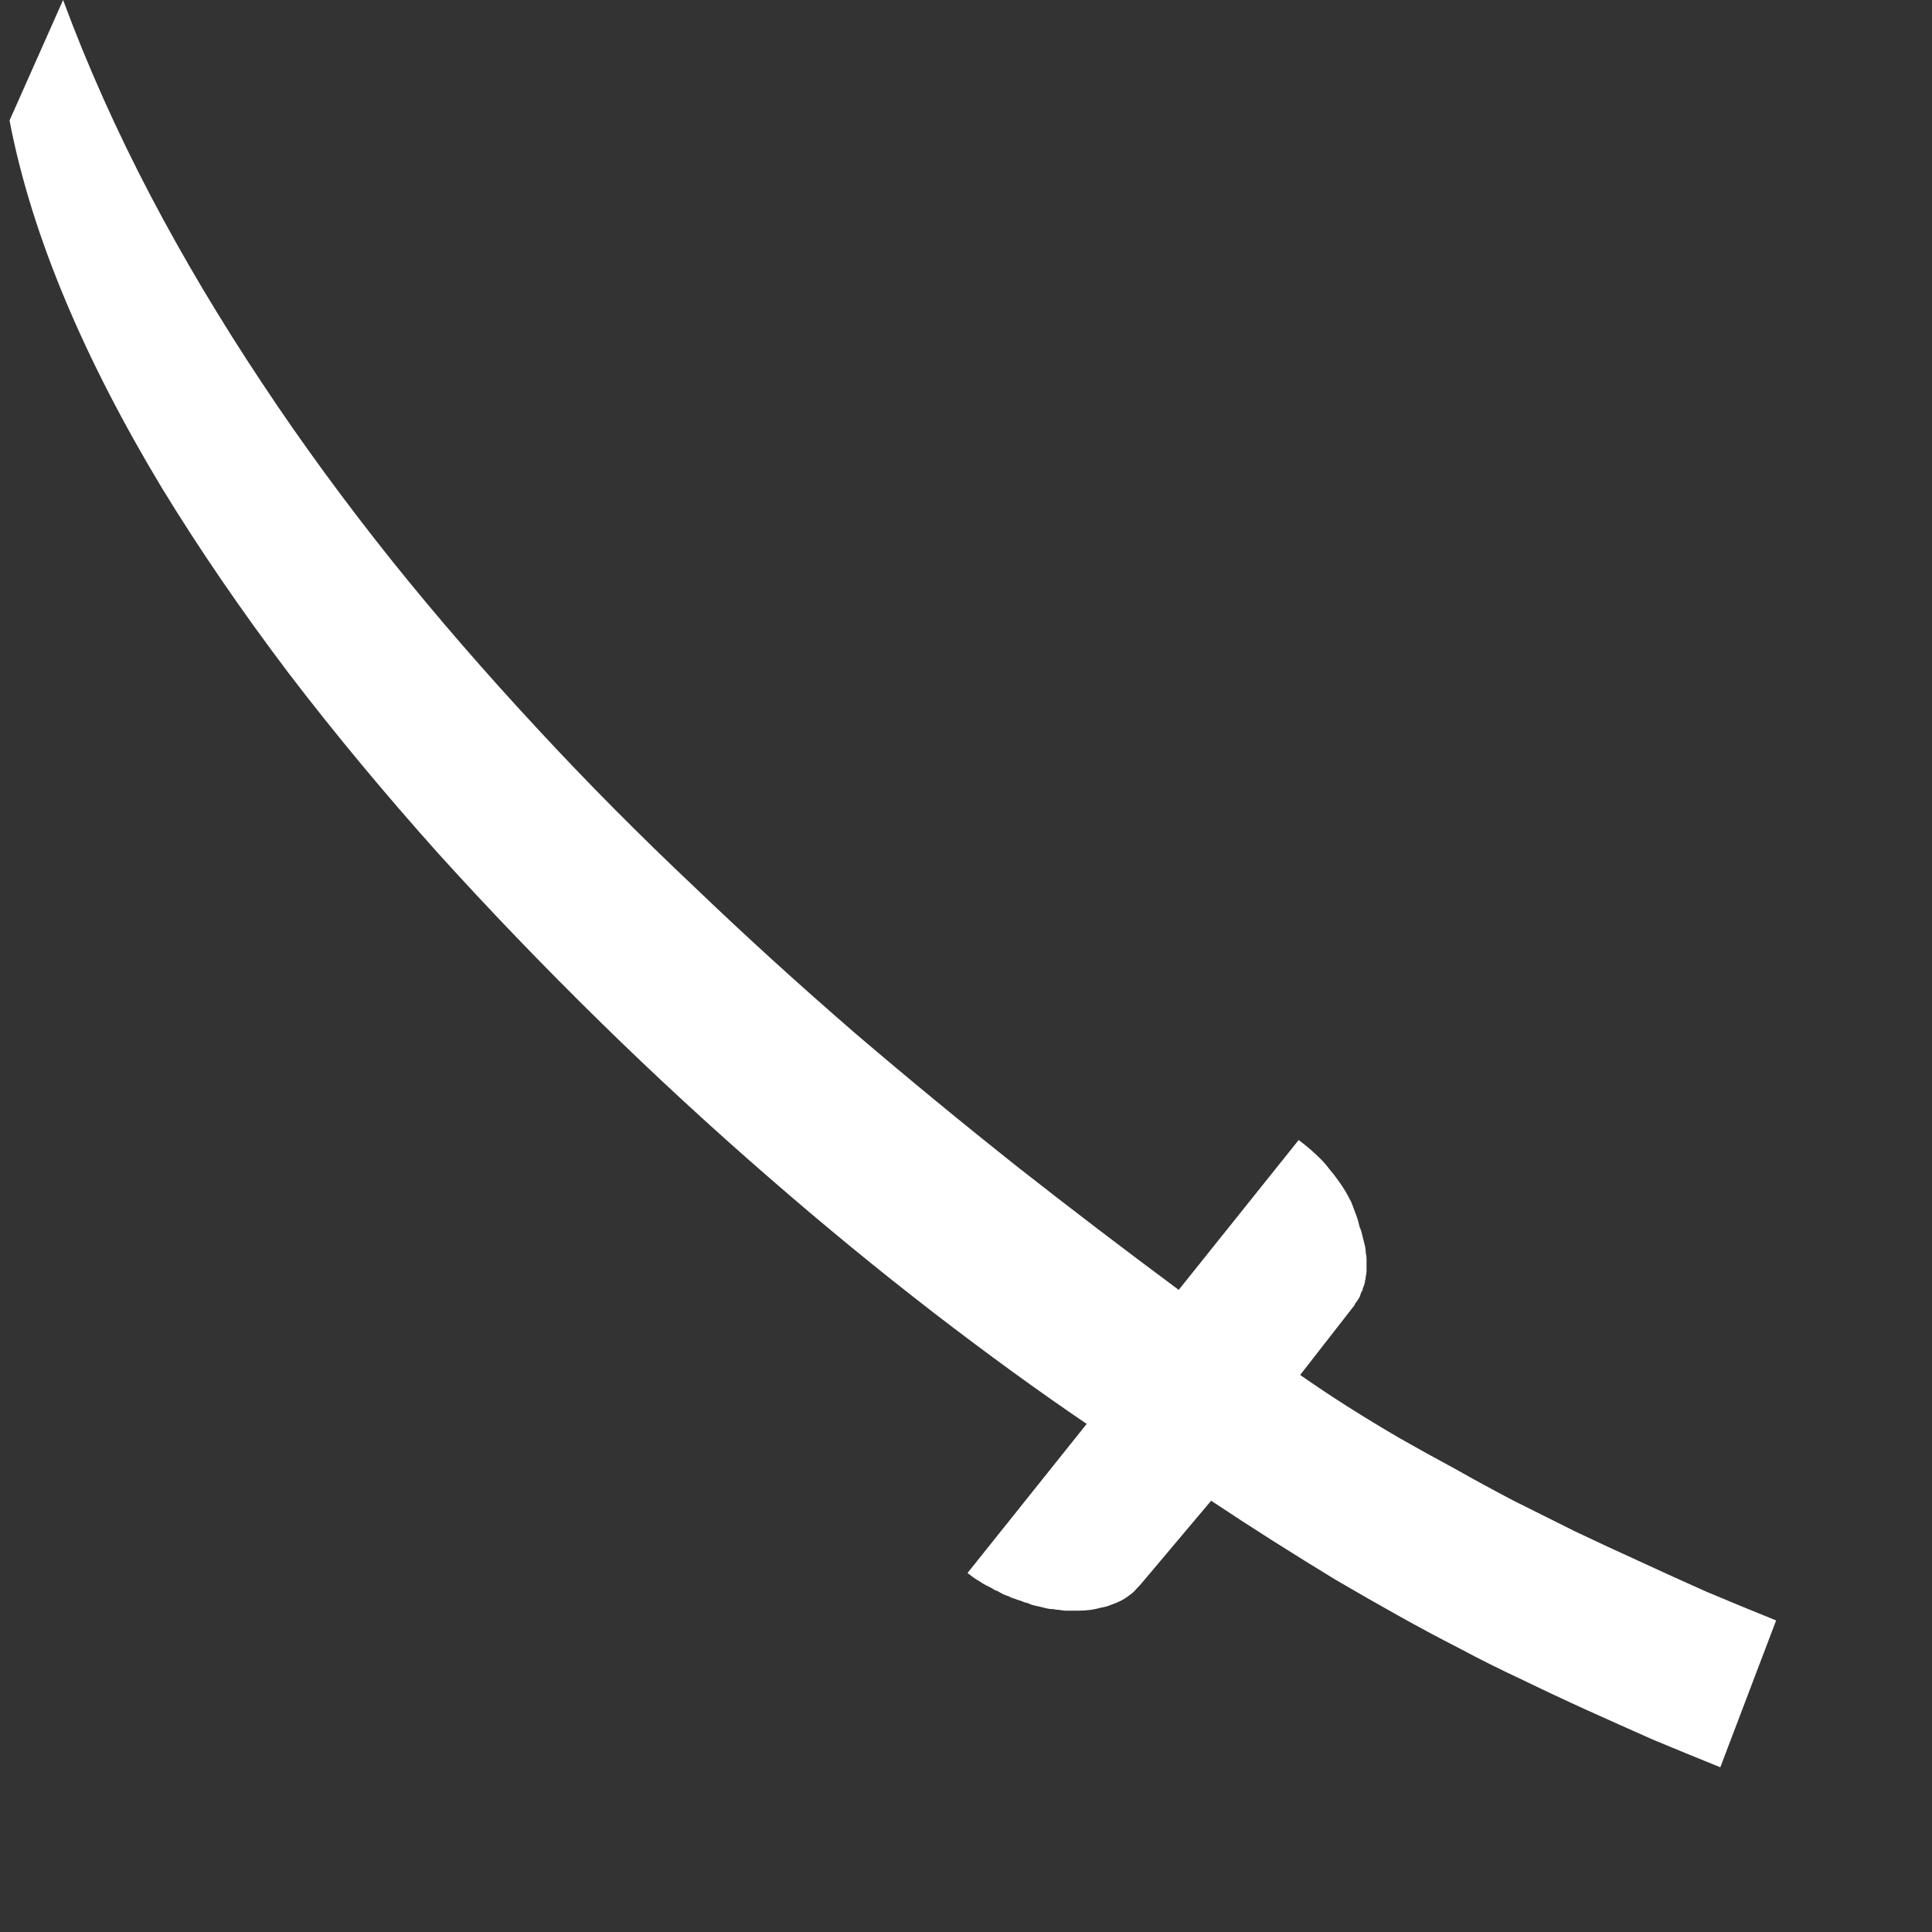 <?xml version="1.0" encoding="UTF-8" standalone="no"?>
<svg
   height="512"
   width="512"
   version="1.1"
   id="svg33"
   sodipodi:docname="katana.svg"
   inkscape:version="1.2.1 (9c6d41e410, 2022-07-14)"
   inkscape:export-filename="katana.png"
   inkscape:export-xdpi="96"
   inkscape:export-ydpi="96"
   xmlns:inkscape="http://www.inkscape.org/namespaces/inkscape"
   xmlns:sodipodi="http://sodipodi.sourceforge.net/DTD/sodipodi-0.dtd"
   xmlns:xlink="http://www.w3.org/1999/xlink"
   xmlns="http://www.w3.org/2000/svg"
   xmlns:svg="http://www.w3.org/2000/svg">
  <rect width="100%" height="100%" fill="#333333" stroke="none"/>
  <sodipodi:namedview
     id="namedview35"
     pagecolor="#ffffff"
     bordercolor="#000000"
     borderopacity="0.25"
     inkscape:showpageshadow="2"
     inkscape:pageopacity="0.0"
     inkscape:pagecheckerboard="true"
     inkscape:deskcolor="#d1d1d1"
     showgrid="false"
     inkscape:zoom="1.4183568"
     inkscape:cx="230.54848"
     inkscape:cy="301.40513"
     inkscape:window-width="2560"
     inkscape:window-height="1351"
     inkscape:window-x="2391"
     inkscape:window-y="-9"
     inkscape:window-maximized="1"
     inkscape:current-layer="svg33" />
  <g
     id="g6"
     transform="matrix(3.998,0,0,3.991,0.128,0.998)">
    <use
       height="100"
       transform="scale(1.28)"
       width="100"
       xlink:href="#shape0"
       id="use2" />
    <use
       height="117.95"
       width="117.9"
       xlink:href="#sprite0"
       id="use4" />
  </g>
  <defs
     id="defs31">
    <g
       id="shape0">
      <path
         d="M 100,100 H 0 V 0 h 100 v 100"
         fill="#00cc66"
         fill-opacity="0"
         fill-rule="evenodd"
         stroke="none"
         id="path8" />
      <path
         d="M 84.3,84.3 V 15.7 H 15.7 v 68.6 h 68.6 m 7.95,7.95 H 7.75 V 7.75 h 84.5 v 84.5"
         fill="#666666"
         fill-opacity="0"
         fill-rule="evenodd"
         stroke="none"
         id="path10" />
      <path
         d="M 84.3,84.3 H 15.7 V 15.7 H 84.3 V 84.3 M 76.4,76.4 V 23.55 H 23.55 V 76.4 H 76.4"
         fill="#999999"
         fill-opacity="0"
         fill-rule="evenodd"
         stroke="none"
         id="path12" />
      <path
         d="M 92.25,92.25 V 7.75 H 7.75 v 84.5 h 84.5 m 3.8,3.8 H 3.95 V 3.95 h 92.1 v 92.1"
         fill="#333333"
         fill-opacity="0"
         fill-rule="evenodd"
         stroke="none"
         id="path14" />
      <path
         d="M 68.85,68.85 V 31.1 H 31.1 V 68.85 H 68.85 M 76.4,76.4 H 23.55 V 23.55 H 76.4 V 76.4"
         fill="#cccccc"
         fill-opacity="0"
         fill-rule="evenodd"
         stroke="none"
         id="path16" />
      <path
         d="M 68.85,68.85 H 31.1 V 31.1 h 37.75 v 37.75"
         fill="#ffffff"
         fill-opacity="0"
         fill-rule="evenodd"
         stroke="none"
         id="path18" />
      <path
         d="M 96.05,96.05 V 3.95 H 3.95 v 92.1 h 92.1 M 100,100 H 0 V 0 h 100 v 100"
         fill="#000000"
         fill-opacity="0"
         fill-rule="evenodd"
         stroke="none"
         id="path20" />
      <path
         d="M 0,50 H 50 L 0,0 M 50,50 V 0 m 0,100 V 50 L 0,100 M 100,50 H 50 l 50,50 M 50,50 100,0"
         fill="none"
         stroke="#000000"
         stroke-linecap="round"
         stroke-linejoin="round"
         stroke-opacity="0"
         stroke-width="0.05"
         id="path22" />
    </g>
    <g
       id="sprite0">
      <use
         height="117.95"
         width="117.9"
         xlink:href="#shape1"
         id="use25" />
    </g>
    <g
       id="shape1">
      <path
         d="m 90.1,81.25 q 0.1,0.2 0.15,0.45 0.05,0.2 0.1,0.4 0.05,0.2 0.1,0.4 0.05,0.25 0.05,0.45 0.05,0.2 0.05,0.4 0,0.2 0,0.4 0,0.2 0,0.4 0,0.2 -0.05,0.35 0,0.15 -0.05,0.3 0,0.1 -0.05,0.25 -0.05,0.15 -0.1,0.25 0,0.15 -0.1,0.25 -0.05,0.15 -0.1,0.3 -0.05,0.1 -0.15,0.25 -0.05,0.1 -0.15,0.2 -0.05,0.15 -0.15,0.25 l -3.5,4.5 q 1.5,1.05 3.15,2.1 1.65,1.05 3.45,2.1 1.75,1 3.7,2.05 1.85,1.05 3.85,2.1 2,1 4.1,2.05 2.1,1 4.3,2 2.15,1 4.4,2 2.25,0.95 4.6,1.9 l -3.7,9.75 q -2.35,-0.95 -4.5,-1.85 -2.25,-1 -4.35,-1.95 -2.2,-1 -4.25,-2 -2.15,-1 -4.2,-2.1 -2.05,-1.05 -4.1,-2.2 -2.05,-1.15 -4.1,-2.35 -2.05,-1.25 -4.1,-2.55 -2.05,-1.3 -4.15,-2.7 l -4.5,5.35 q -0.2,0.25 -0.45,0.5 -0.2,0.25 -0.5,0.45 -0.25,0.2 -0.55,0.35 -0.3,0.15 -0.6,0.25 -0.35,0.15 -0.7,0.2 -0.35,0.1 -0.7,0.15 -0.4,0.05 -0.8,0.05 -0.4,0 -0.85,0 -0.2,0 -0.4,-0.05 -0.2,0 -0.4,-0.05 -0.25,0 -0.45,-0.05 -0.2,-0.05 -0.4,-0.1 -0.2,-0.05 -0.45,-0.1 -0.2,-0.05 -0.4,-0.15 -0.25,-0.05 -0.45,-0.15 -0.2,-0.05 -0.45,-0.15 -0.2,-0.05 -0.35,-0.15 -0.2,-0.05 -0.4,-0.15 -0.2,-0.1 -0.35,-0.2 -0.2,-0.05 -0.4,-0.2 -0.2,-0.1 -0.4,-0.2 -0.2,-0.1 -0.4,-0.25 -0.2,-0.1 -0.4,-0.25 -0.2,-0.15 -0.4,-0.3 L 72,94.3 Q 67.15,91 61.9,86.95 56.4,82.7 50.95,77.95 45.2,72.95 39.8,67.65 34.1,62.05 29,56.4 23.6,50.35 19.1,44.45 14.35,38.15 10.7,32.15 6.85,25.75 4.35,19.8 1.7,13.5 0.6,7.75 l 3.55,-8 q 2.4,6.5 5.8,13 3.25,6.2 7.4,12.45 3.9,5.9 8.65,11.85 4.45,5.55 9.65,11.15 4.85,5.25 10.35,10.45 5.1,4.9 10.7,9.75 5.2,4.45 10.8,8.9 5.15,4.05 10.6,8.1 l 7.95,-9.95 q 0.4,0.3 0.75,0.6 0.4,0.35 0.7,0.65 0.35,0.35 0.6,0.7 0.3,0.35 0.55,0.7 0.25,0.35 0.5,0.75 0.2,0.35 0.4,0.75 0.15,0.4 0.3,0.8 0.15,0.4 0.25,0.85"
         fill="#ffffff"
         fill-rule="evenodd"
         stroke="none"
         id="path28" />
    </g>
  </defs>
</svg>

